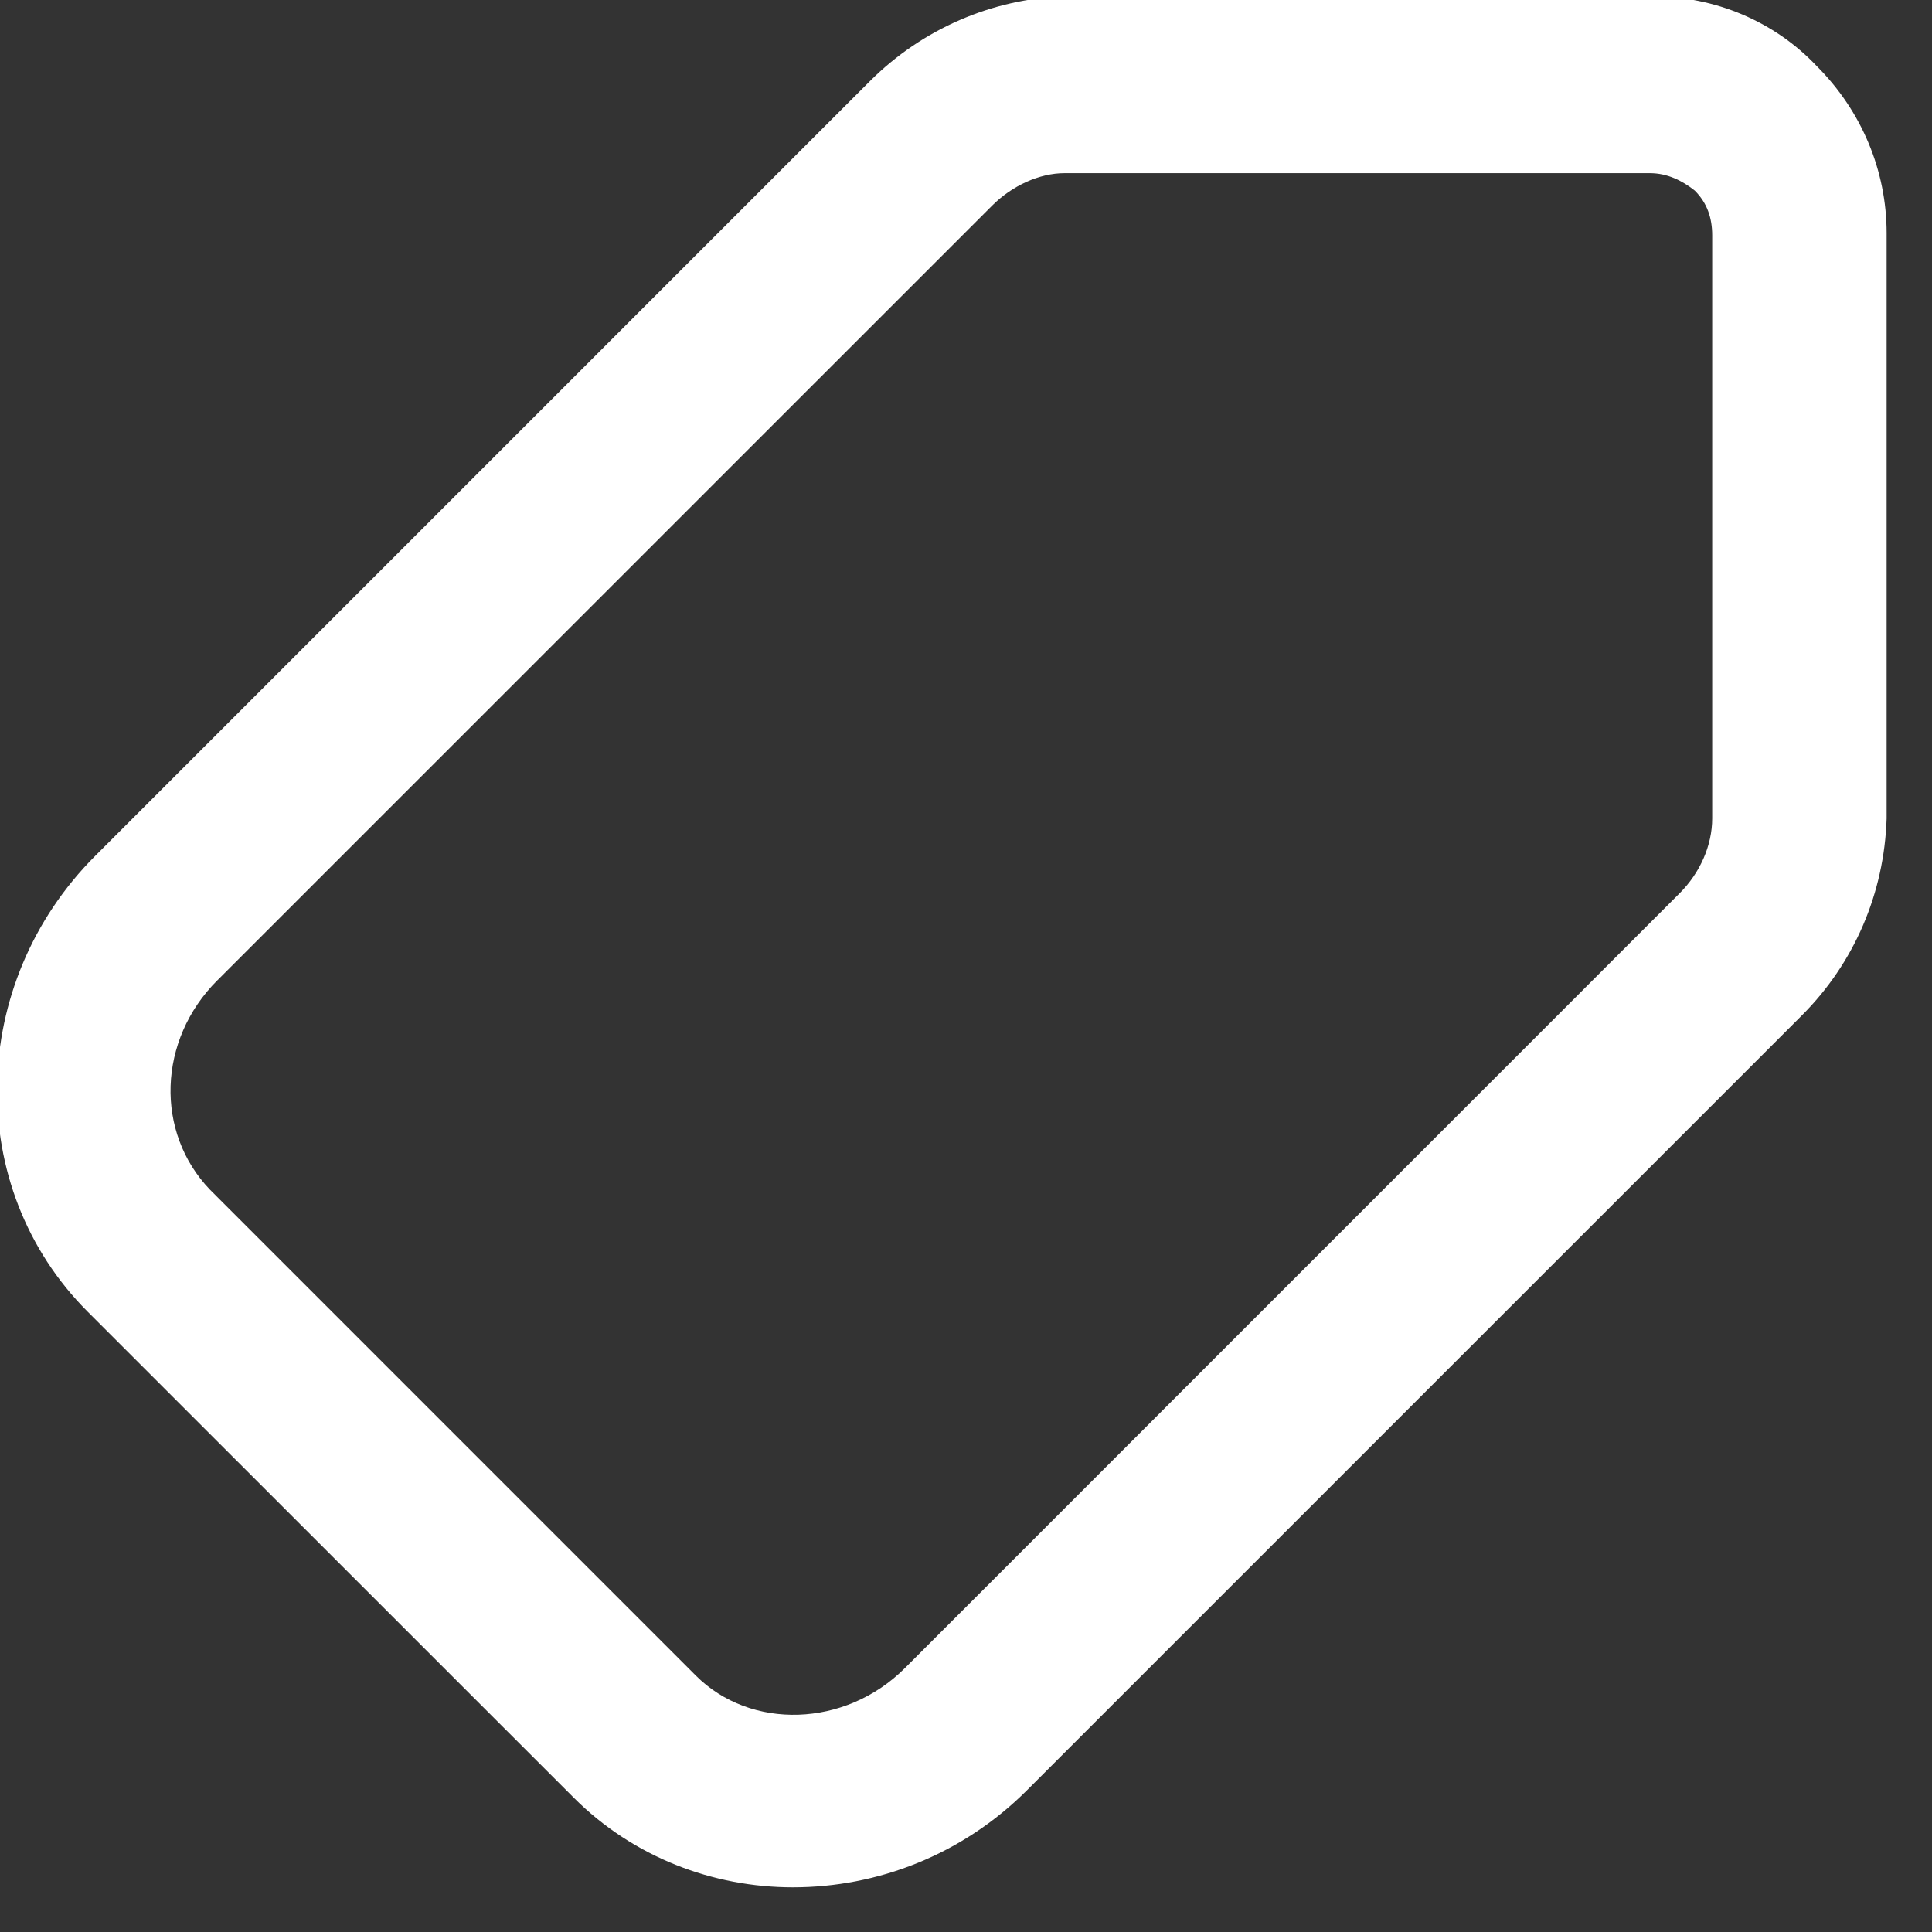 <?xml version="1.0" encoding="utf-8" ?>
<svg xmlns="http://www.w3.org/2000/svg" xmlns:xlink="http://www.w3.org/1999/xlink" width="40" height="40">
	<rect width="100%" height="100%" fill="#333333" stroke="none"/>
	<defs>
		<clipPath id="clip_0">
			<rect x="-561.631" y="-1627.855" width="1411.2" height="3251.64" clip-rule="evenodd"/>
		</clipPath>
	</defs>
	<g clip-path="url(#clip_0)">
		<path fill="rgb(255,255,255)" stroke="none" transform="matrix(0.98 0 0 0.98 -0.061 -0.076)" d="M16.813 39.95C15.129 39.95 13.443 39.317 12.181 38.054L1.916 27.791C-0.716 25.159 -0.611 20.844 2.074 18.159L18.443 1.789C19.55 0.685 21.024 0.053 22.549 0L34.973 0C36.289 0 37.551 0.526 38.446 1.476C39.394 2.424 39.92 3.686 39.92 5.002L39.92 17.371C39.869 18.95 39.237 20.422 38.131 21.528L21.76 37.898C20.393 39.265 18.602 39.95 16.813 39.95ZM21.024 4.42L4.653 20.79L4.653 20.789C3.39 22.052 3.337 24.001 4.497 25.21L14.761 35.475C15.918 36.633 17.919 36.579 19.181 35.317L35.551 18.945C35.972 18.524 36.235 17.946 36.235 17.366L36.235 5.051C36.235 4.683 36.13 4.367 35.867 4.104C35.604 3.894 35.287 3.736 34.919 3.736L22.55 3.736C22.023 3.736 21.446 3.999 21.024 4.42Z" fill-rule="evenodd"/>
	</g>
</svg>
